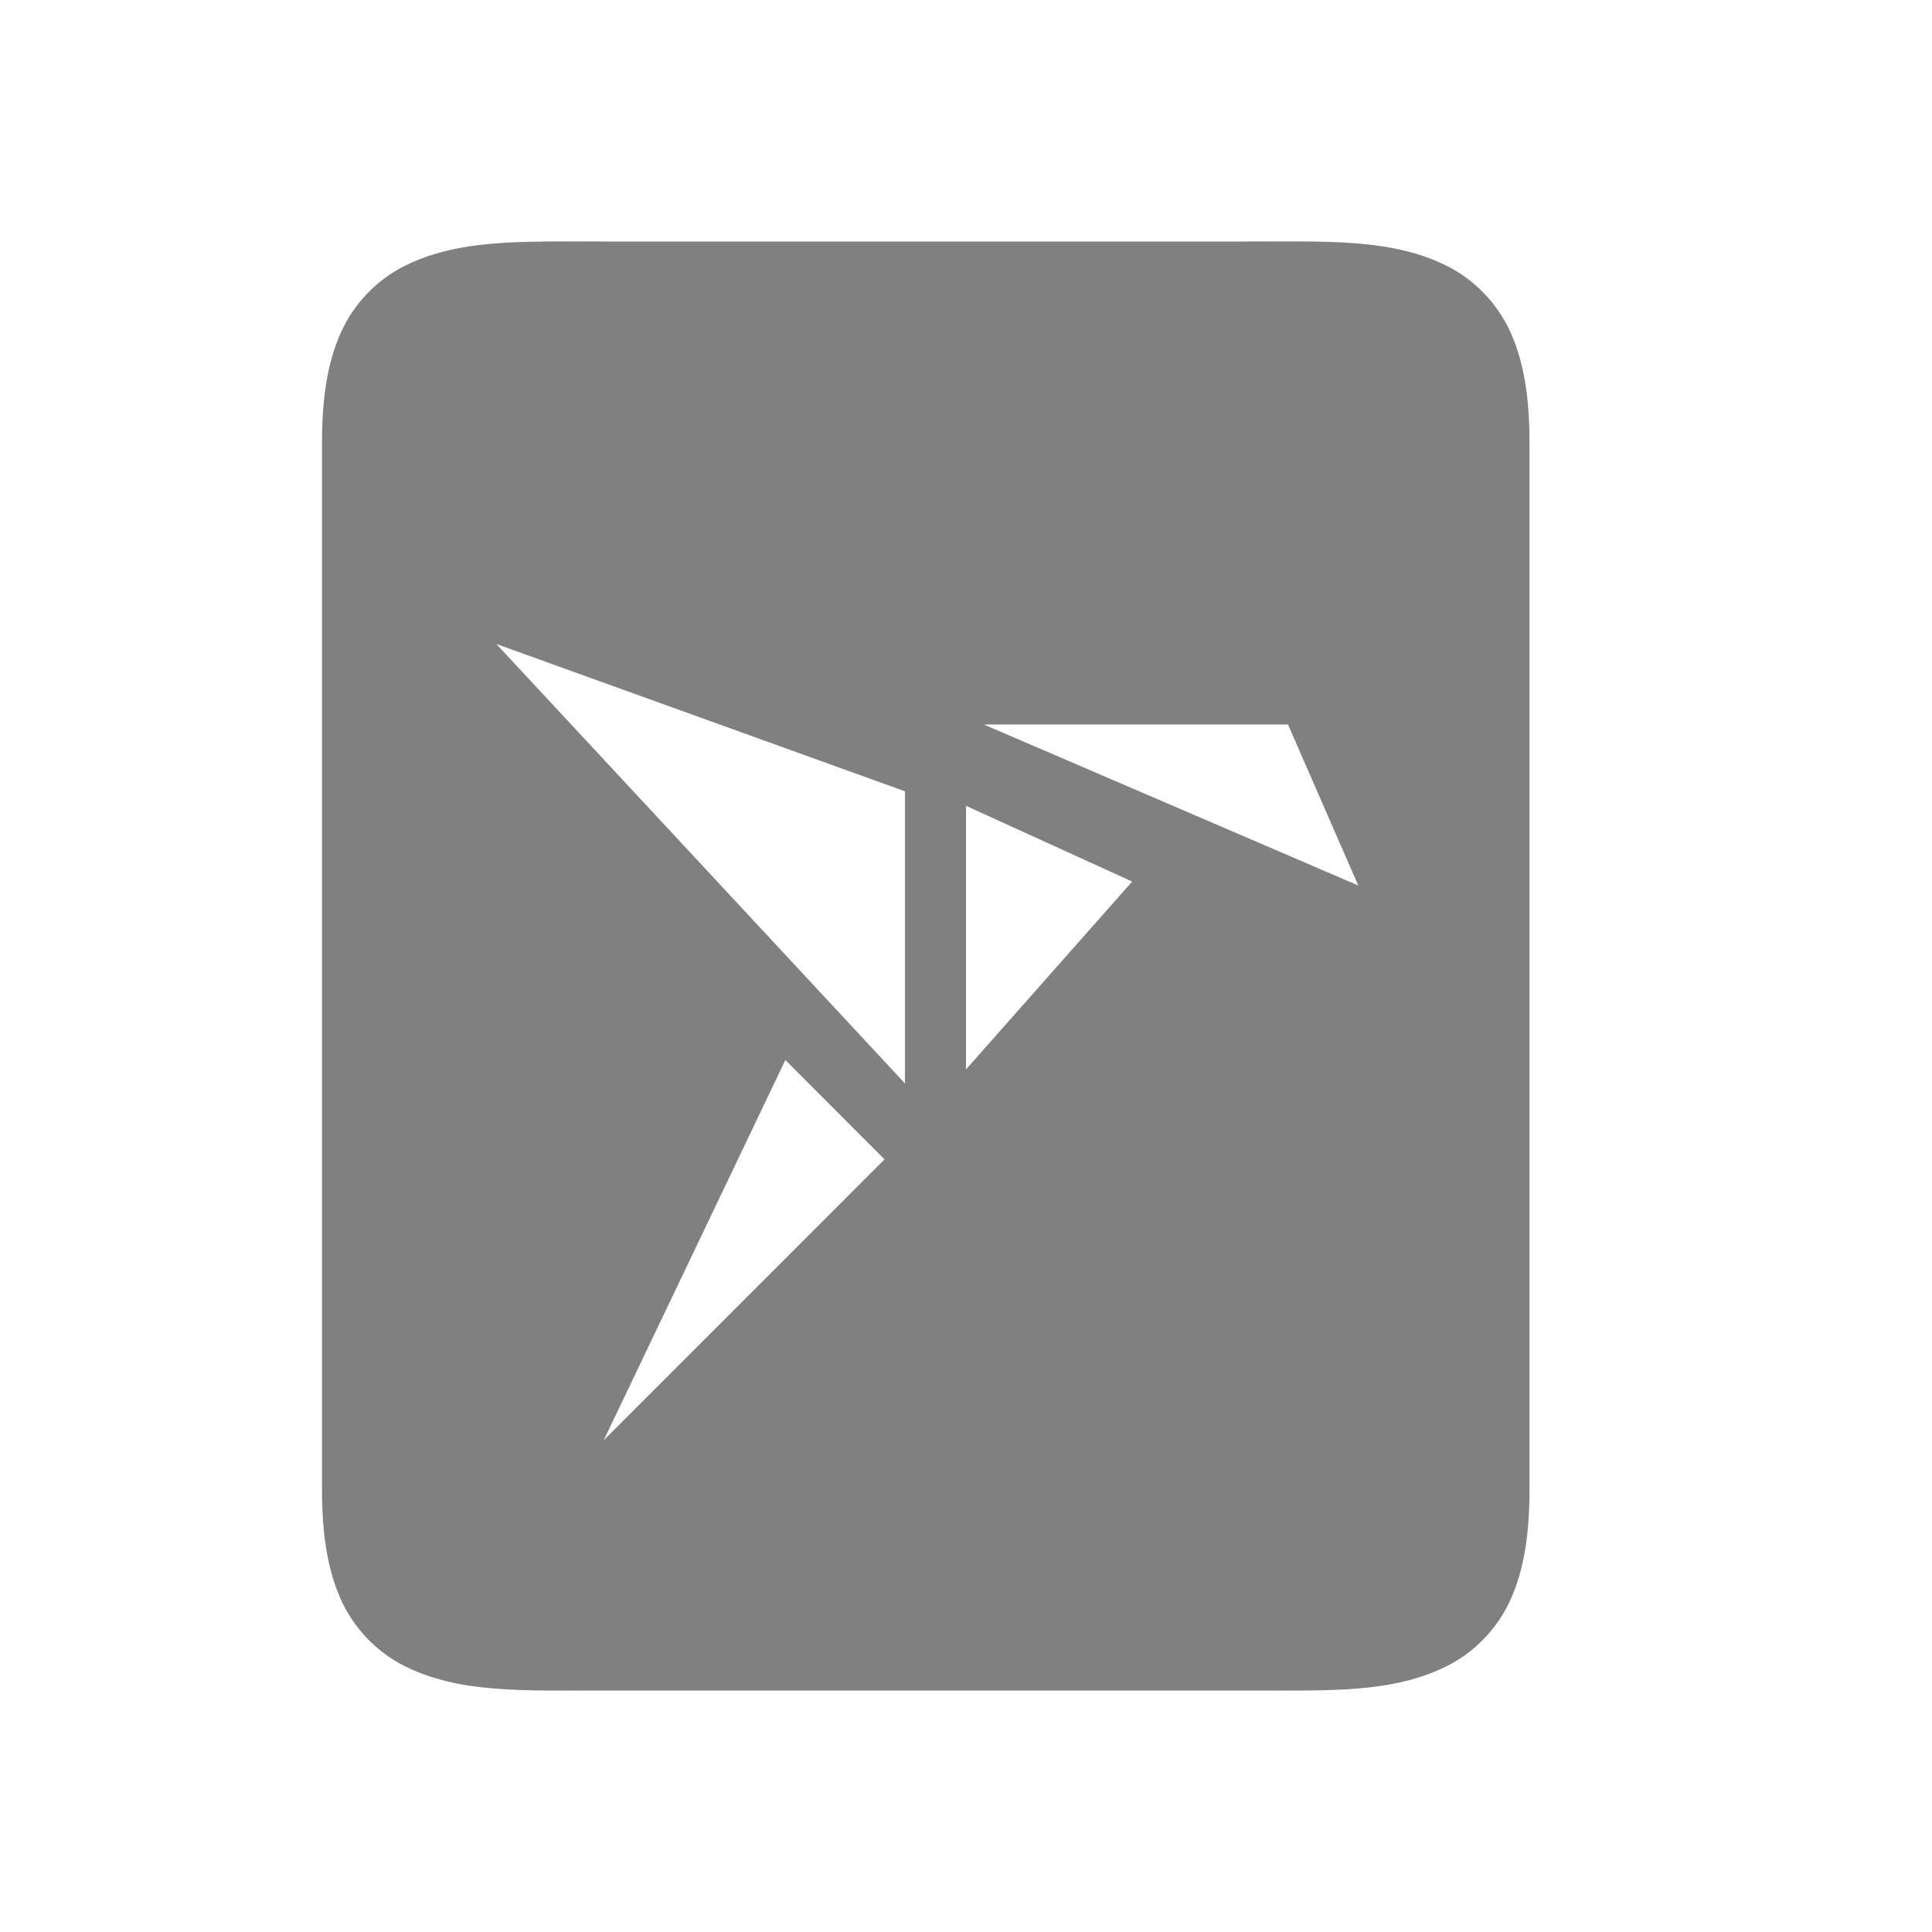 <?xml version="1.0" encoding="UTF-8" standalone="no"?>
<svg
   height="24"
   id="svg7384"
   version="1.1"
   width="24"
   sodipodi:docname="snap-filled.svg"
   inkscape:version="1.1.2 (08b2f3d93c, 2022-04-05)"
   xmlns:inkscape="http://www.inkscape.org/namespaces/inkscape"
   xmlns:sodipodi="http://sodipodi.sourceforge.net/DTD/sodipodi-0.dtd"
   xmlns="http://www.w3.org/2000/svg"
   xmlns:svg="http://www.w3.org/2000/svg"
   xmlns:rdf="http://www.w3.org/1999/02/22-rdf-syntax-ns#"
   xmlns:cc="http://creativecommons.org/ns#"
   xmlns:dc="http://purl.org/dc/elements/1.1/">
  <sodipodi:namedview
     id="namedview25"
     pagecolor="#ffffff"
     bordercolor="#666666"
     borderopacity="1.0"
     inkscape:pageshadow="2"
     inkscape:pageopacity="0.0"
     inkscape:pagecheckerboard="0"
     showgrid="false"
     inkscape:zoom="22.627417"
     inkscape:cx="9.126097"
     inkscape:cy="16.329747"
     inkscape:window-width="1920"
     inkscape:window-height="1016"
     inkscape:window-x="0"
     inkscape:window-y="27"
     inkscape:window-maximized="1"
     inkscape:current-layer="svg7384"
     inkscape:snap-page="true"
     inkscape:snap-global="true">
    <inkscape:grid
       type="xygrid"
       id="grid829" />
    <inkscape:grid
       type="xygrid"
       id="grid831"
       dotted="true"
       spacingx="0.5"
       spacingy="0.5"
       empspacing="10" />
  </sodipodi:namedview>
  <defs
     id="defs7386">
    <linearGradient
       id="linearGradient5606"
       inkscape:swatch="solid">
      <stop
         id="stop5608"
         offset="0"
         style="stop-color:#000000;stop-opacity:1;" />
    </linearGradient>
    <linearGradient
       id="linearGradient4526"
       inkscape:swatch="solid">
      <stop
         id="stop4528"
         offset="0"
         style="stop-color:#ffffff;stop-opacity:1;" />
    </linearGradient>
    <linearGradient
       id="linearGradient3600-4"
       inkscape:swatch="gradient">
      <stop
         id="stop3602-7"
         offset="0"
         style="stop-color:#f4f4f4;stop-opacity:1" />
      <stop
         id="stop3604-6"
         offset="1"
         style="stop-color:#dbdbdb;stop-opacity:1" />
    </linearGradient>
  </defs>
  <path
     id="path866"
     style="color:#000000;fill:#808080;fill-opacity:1;-inkscape-stroke:none"
     d="M 6.787 3 C 6.11 3.006 5.537 3.048 5.027 3.303 C 4.688 3.472 4.397 3.765 4.23 4.141 C 4.064 4.516 4 4.958 4 5.5 L 4 18.5 C 4 19.042 4.064 19.484 4.23 19.859 C 4.397 20.235 4.688 20.528 5.027 20.697 C 5.706 21.037 6.5 21 7.5 21 L 15.5 21 C 16.5 21 17.294 21.037 17.973 20.697 C 18.312 20.528 18.603 20.235 18.77 19.859 C 18.936 19.484 19 19.042 19 18.5 L 19 5.5 C 19 4.958 18.936 4.516 18.77 4.141 C 18.603 3.765 18.312 3.472 17.973 3.303 C 17.294 2.963 16.5 3 15.5 3 L 7.5 3 C 7.25 3 7.013 2.998 6.787 3 z M 6.166 8 L 11.242 9.83 L 11.242 13.459 L 6.166 8 z M 12.221 9 L 16 9 L 16.873 11 L 12.221 9 z M 12 10.01 L 14.064 10.951 L 12 13.285 L 12 10.01 z M 9.756 13.168 L 10.988 14.402 L 7.5 17.891 L 9.756 13.168 z " />
</svg>
